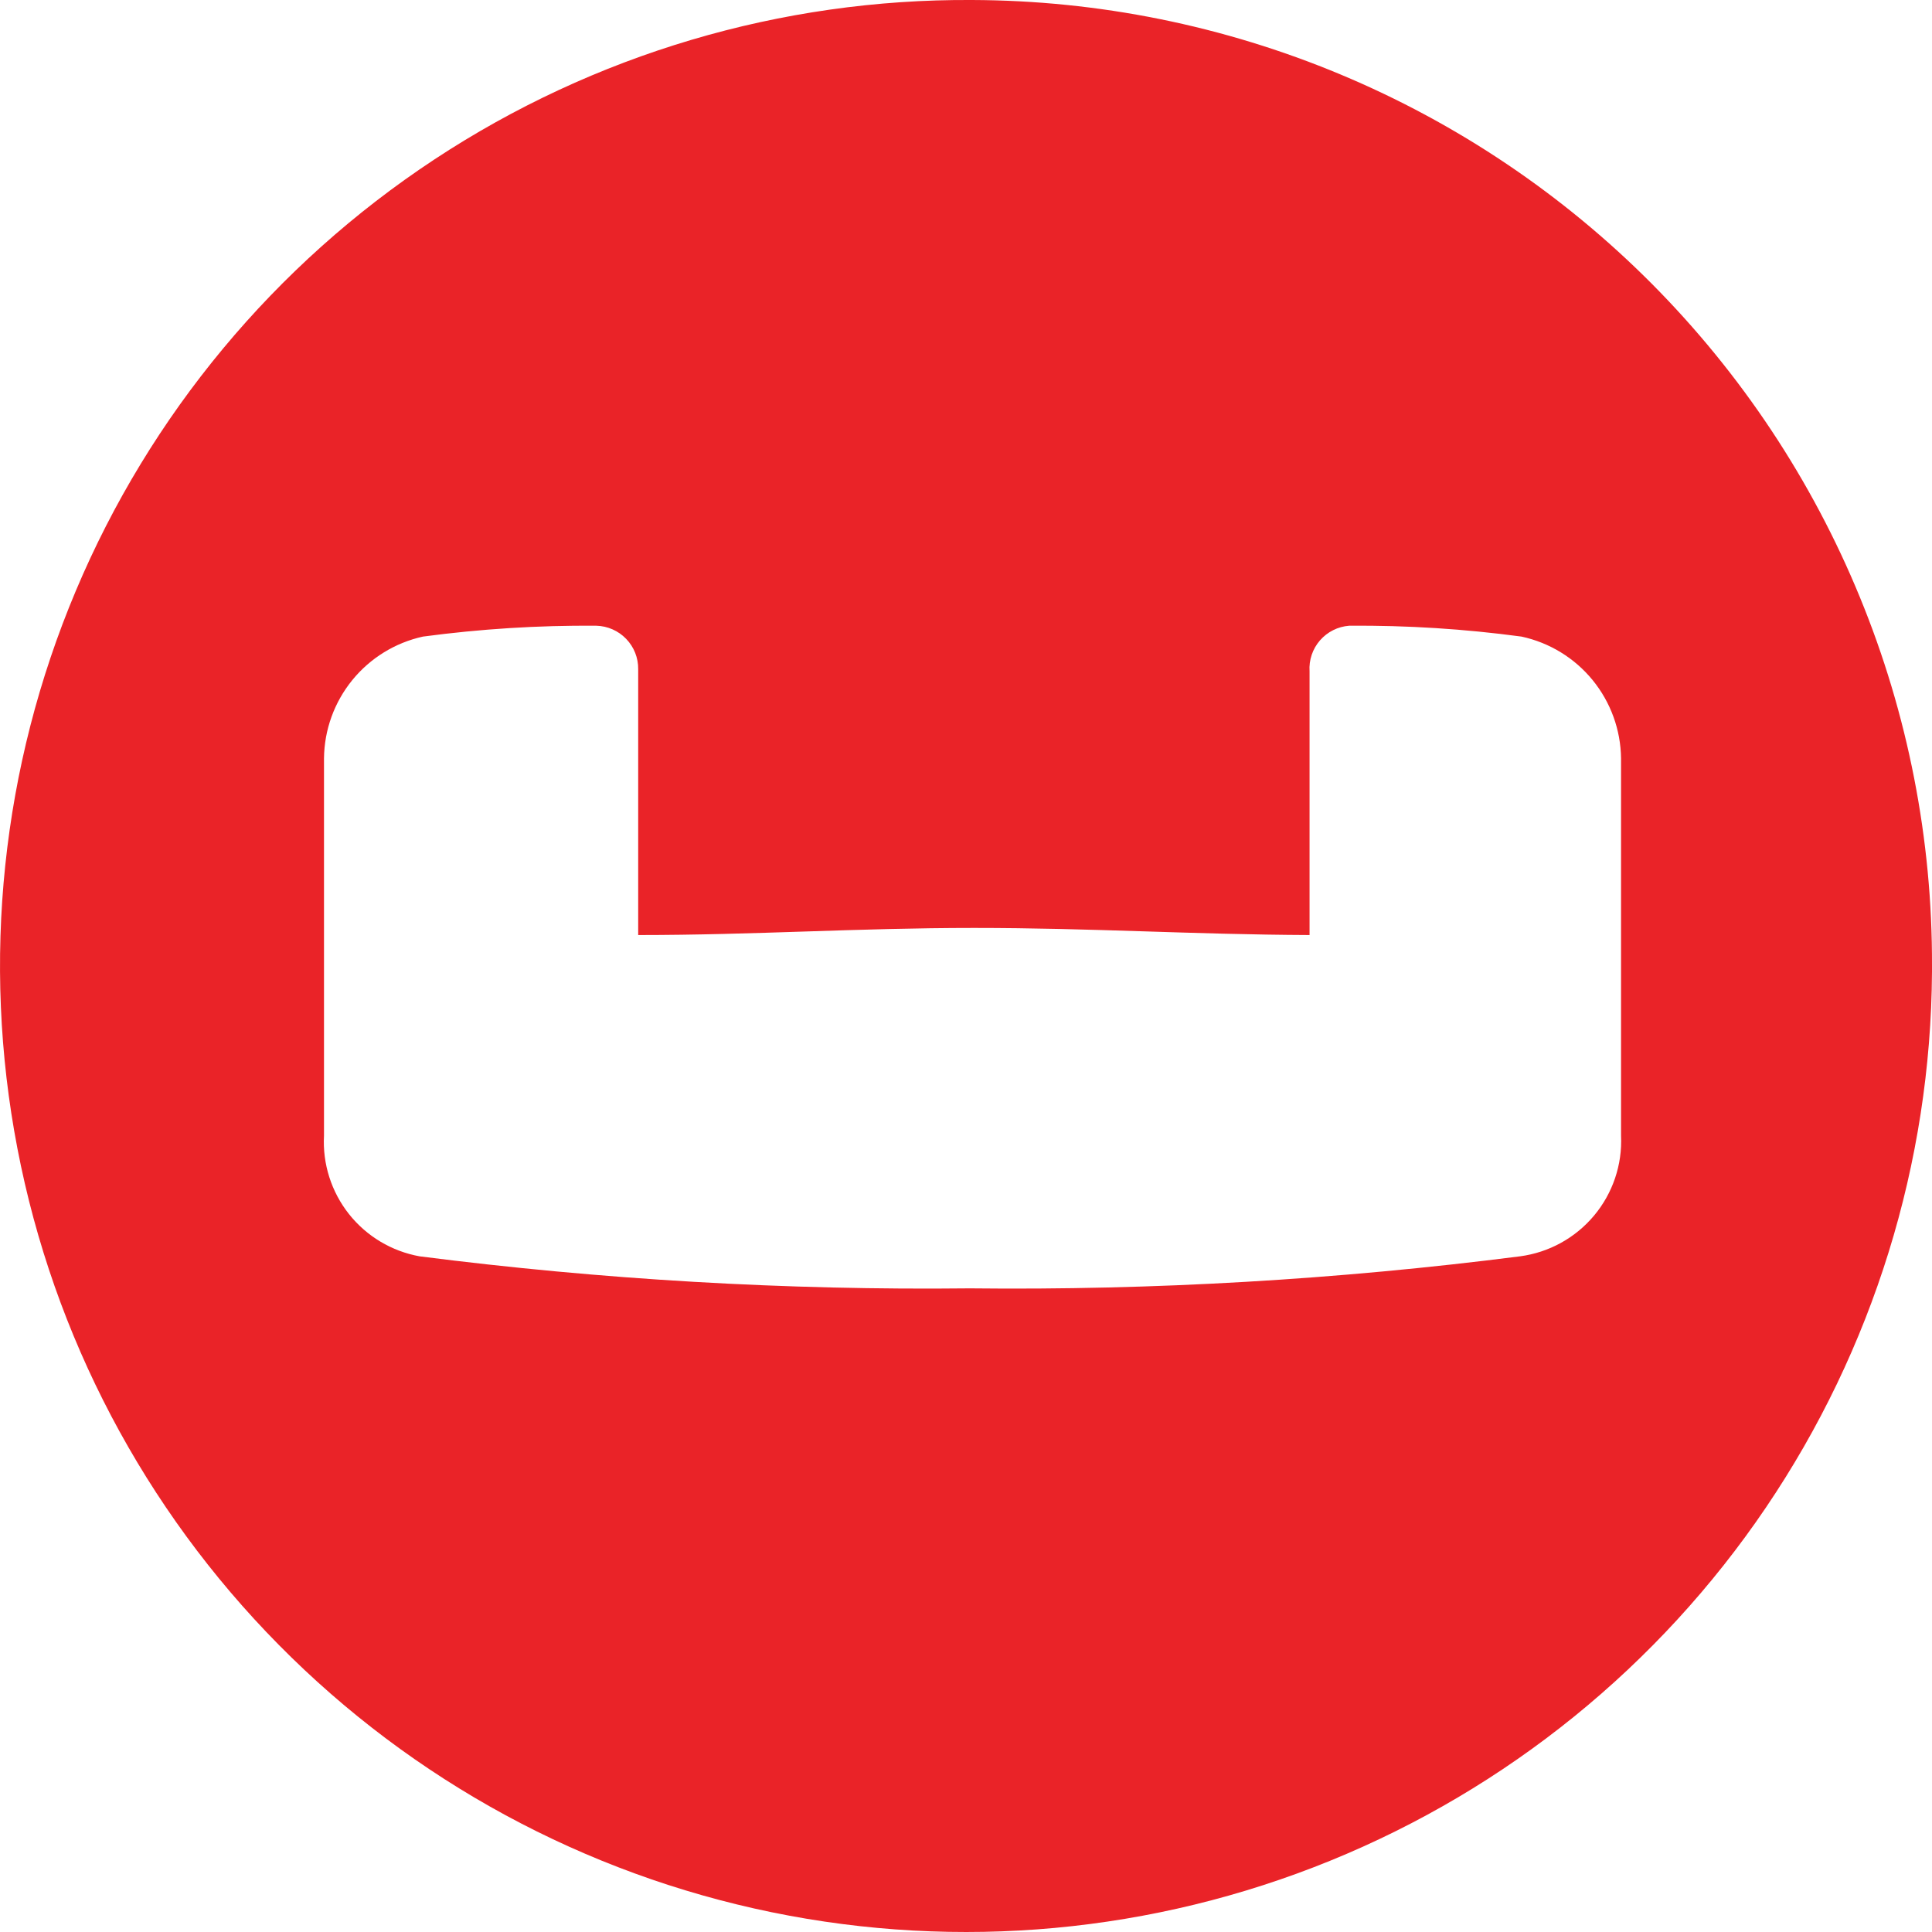 <svg xmlns="http://www.w3.org/2000/svg" width="40" height="40" fill="none" viewBox="0 0 40 40"><path fill="#EA2328" fill-rule="evenodd" d="M33.562 23.512C33.59 24.115 33.39 24.706 33.002 25.169C32.614 25.632 32.067 25.932 31.469 26.011C27.692 26.494 23.886 26.716 20.078 26.674C16.271 26.716 12.465 26.494 8.688 26.011C8.11 25.907 7.59 25.596 7.225 25.136C6.861 24.676 6.676 24.098 6.708 23.512V15.701C6.714 15.111 6.92 14.541 7.292 14.083C7.664 13.625 8.18 13.307 8.756 13.18C9.946 13.021 11.146 12.945 12.346 12.955C12.58 12.961 12.802 13.059 12.964 13.227C13.127 13.396 13.216 13.621 13.213 13.855V19.359C15.633 19.359 17.715 19.212 20.169 19.212C22.622 19.212 24.671 19.348 27.113 19.359V13.9C27.097 13.666 27.175 13.435 27.329 13.258C27.483 13.081 27.701 12.972 27.934 12.955C29.128 12.945 30.32 13.021 31.502 13.18C32.08 13.305 32.599 13.622 32.973 14.08C33.347 14.538 33.555 15.11 33.562 15.701V23.512ZM20.124 0C16.168 -0.024 12.294 1.125 8.992 3.302C5.689 5.48 3.106 8.587 1.57 12.232C0.034 15.877 -0.387 19.896 0.361 23.78C1.108 27.665 2.991 31.24 5.771 34.054C8.55 36.869 12.102 38.795 15.977 39.591C19.852 40.387 23.875 40.016 27.539 38.525C31.203 37.034 34.342 34.49 36.56 31.214C38.778 27.939 39.975 24.08 40 20.124V20C40.009 17.382 39.502 14.787 38.507 12.365C37.513 9.942 36.051 7.74 34.206 5.882C32.36 4.025 30.166 2.549 27.75 1.54C25.334 0.531 22.742 0.008 20.124 0Z" clip-rule="evenodd"/></svg>